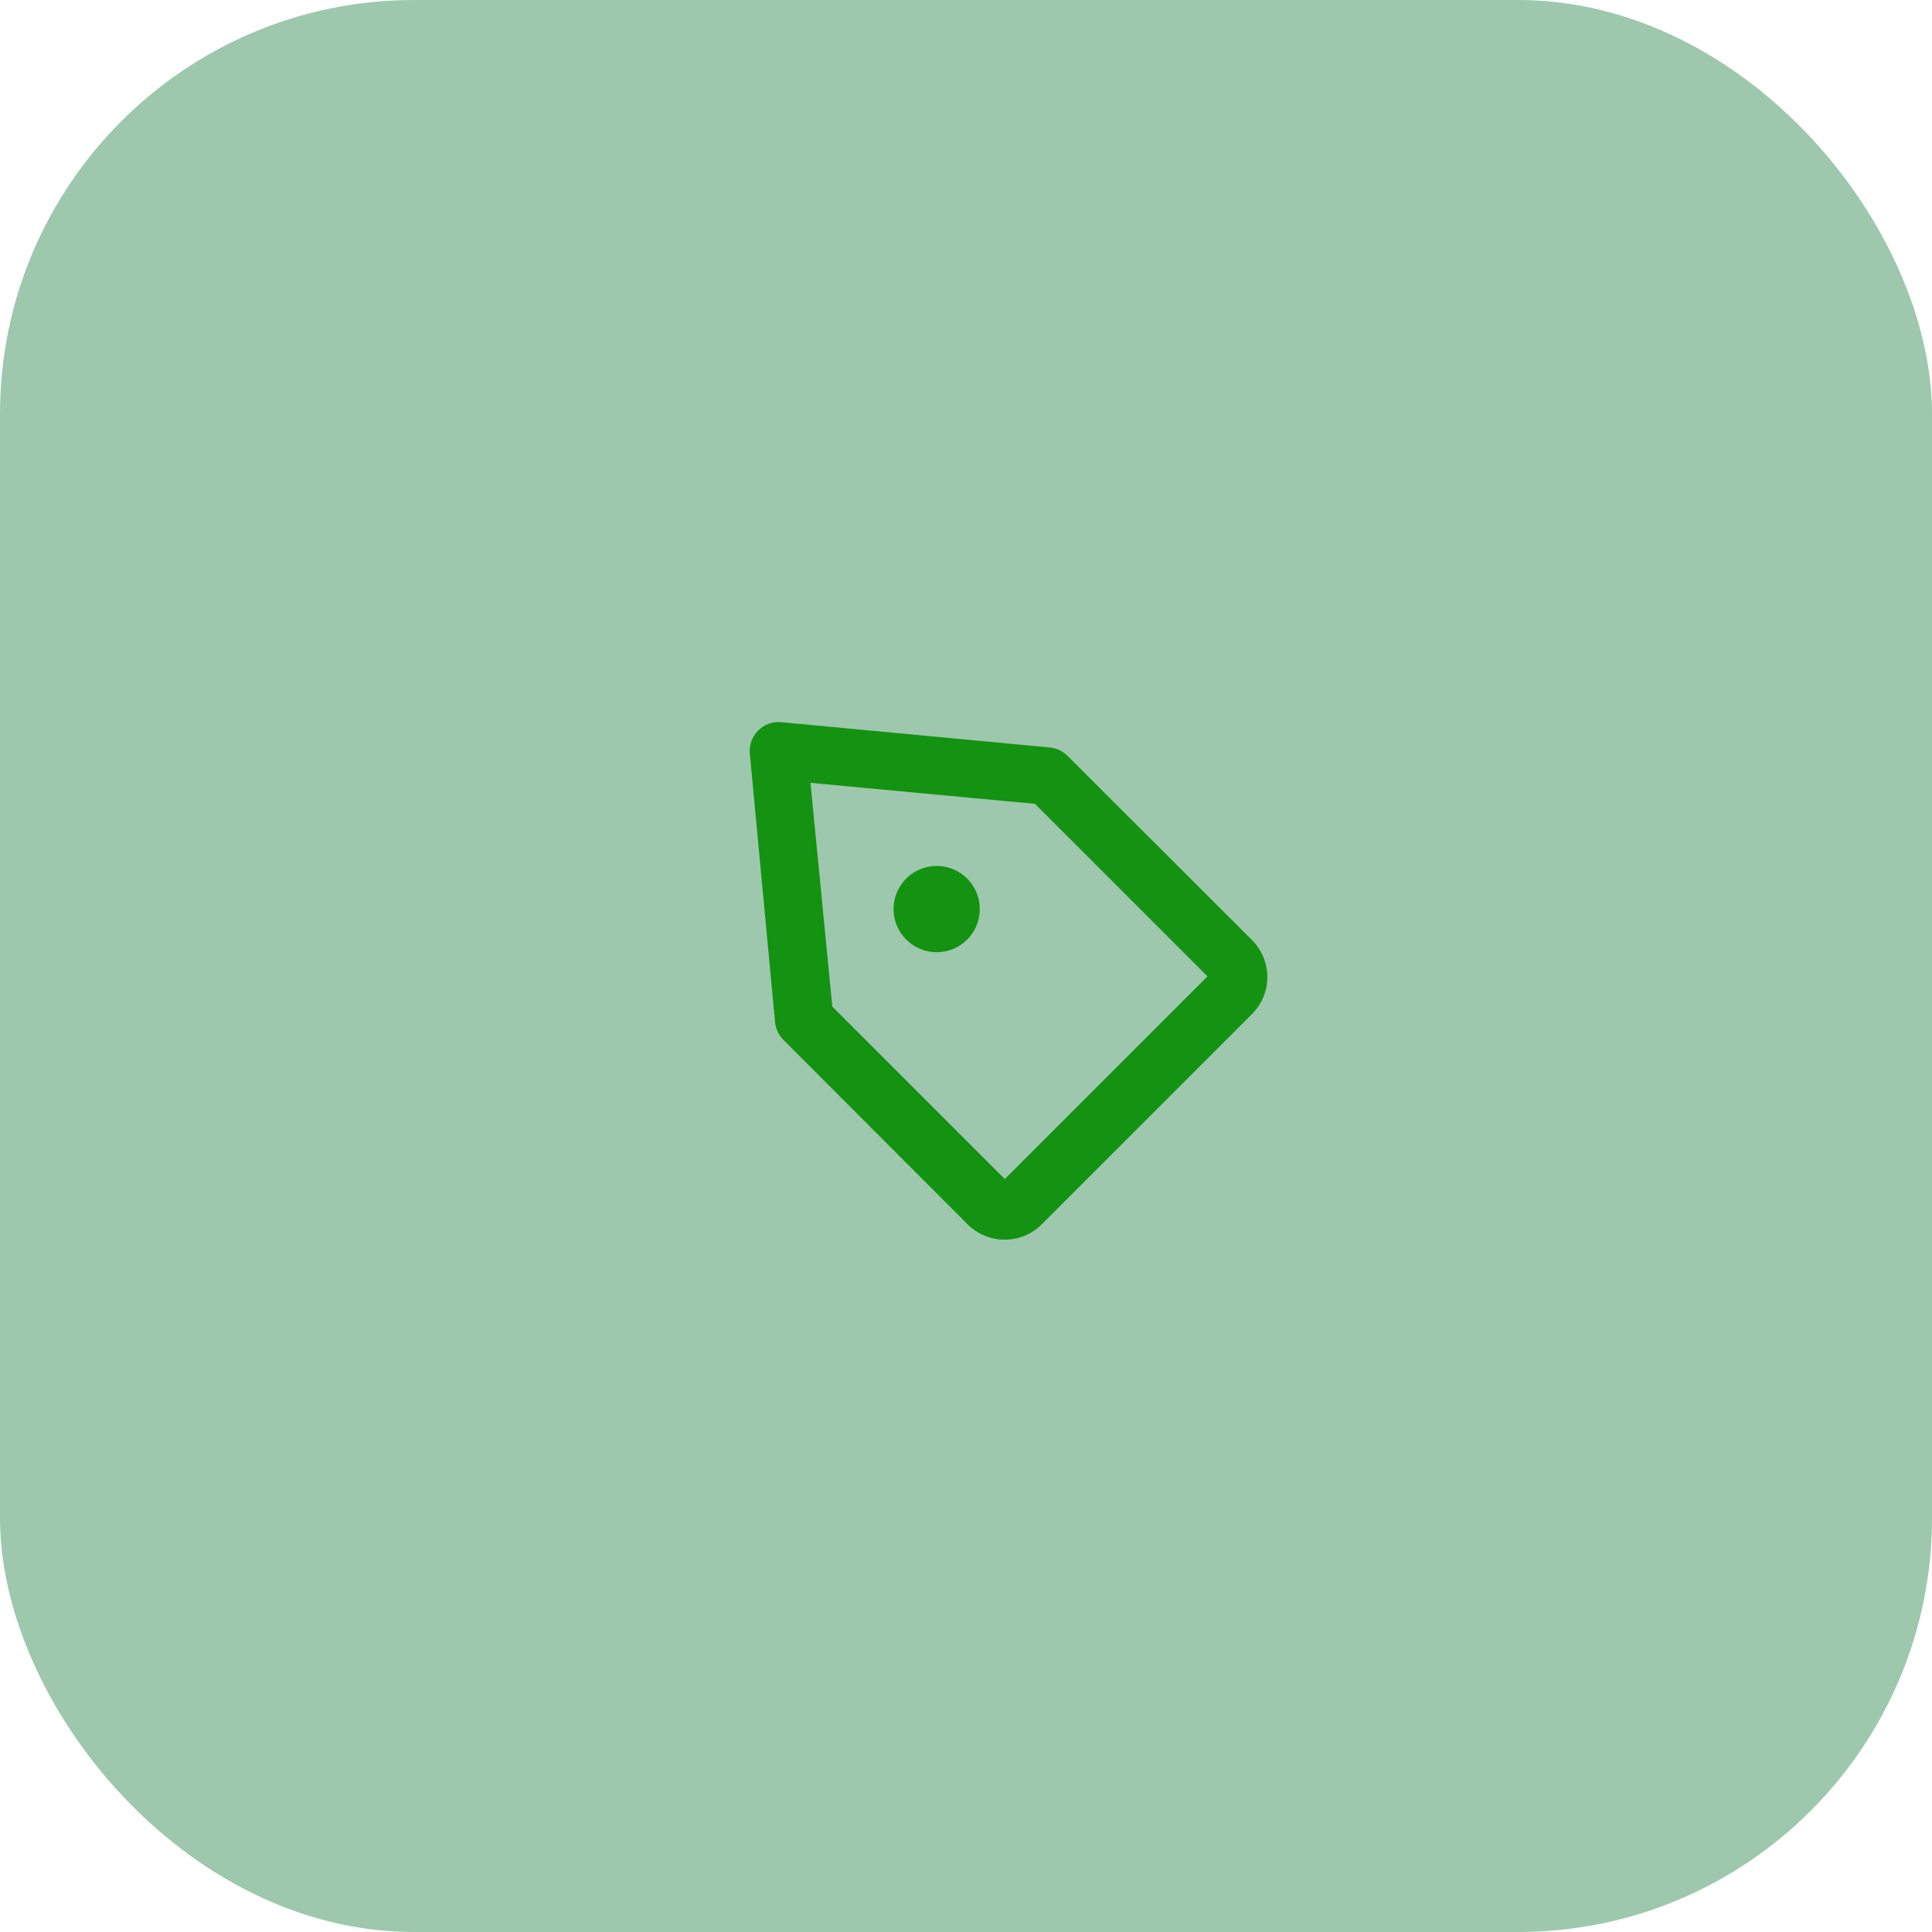<svg width="70" height="70" viewBox="0 0 70 70" fill="none" xmlns="http://www.w3.org/2000/svg">
<rect width="70" height="70" rx="15" fill="#9DC8AD"/>
<path d="M36.406 44.916C35.903 44.916 35.421 44.718 35.062 44.364L28.385 37.677C28.214 37.507 28.107 37.282 28.083 37.041L27.167 27.302C27.153 27.149 27.172 26.995 27.225 26.852C27.277 26.707 27.36 26.577 27.469 26.469C27.577 26.36 27.708 26.277 27.852 26.224C27.996 26.172 28.149 26.152 28.302 26.166L38.042 27.083C38.282 27.107 38.507 27.214 38.677 27.385L45.365 34.062C45.719 34.418 45.918 34.899 45.918 35.401C45.918 35.903 45.719 36.384 45.365 36.739L37.74 44.364C37.385 44.717 36.906 44.915 36.406 44.916ZM30.156 36.469L36.406 42.719L43.75 35.375L37.5 29.125L29.365 28.364L30.156 36.469Z" fill="#149211"/>
<path d="M33.938 34.5C34.8 34.5 35.5 33.8 35.5 32.938C35.5 32.075 34.8 31.375 33.938 31.375C33.075 31.375 32.375 32.075 32.375 32.938C32.375 33.8 33.075 34.5 33.938 34.5Z" fill="#149211"/>
</svg>
